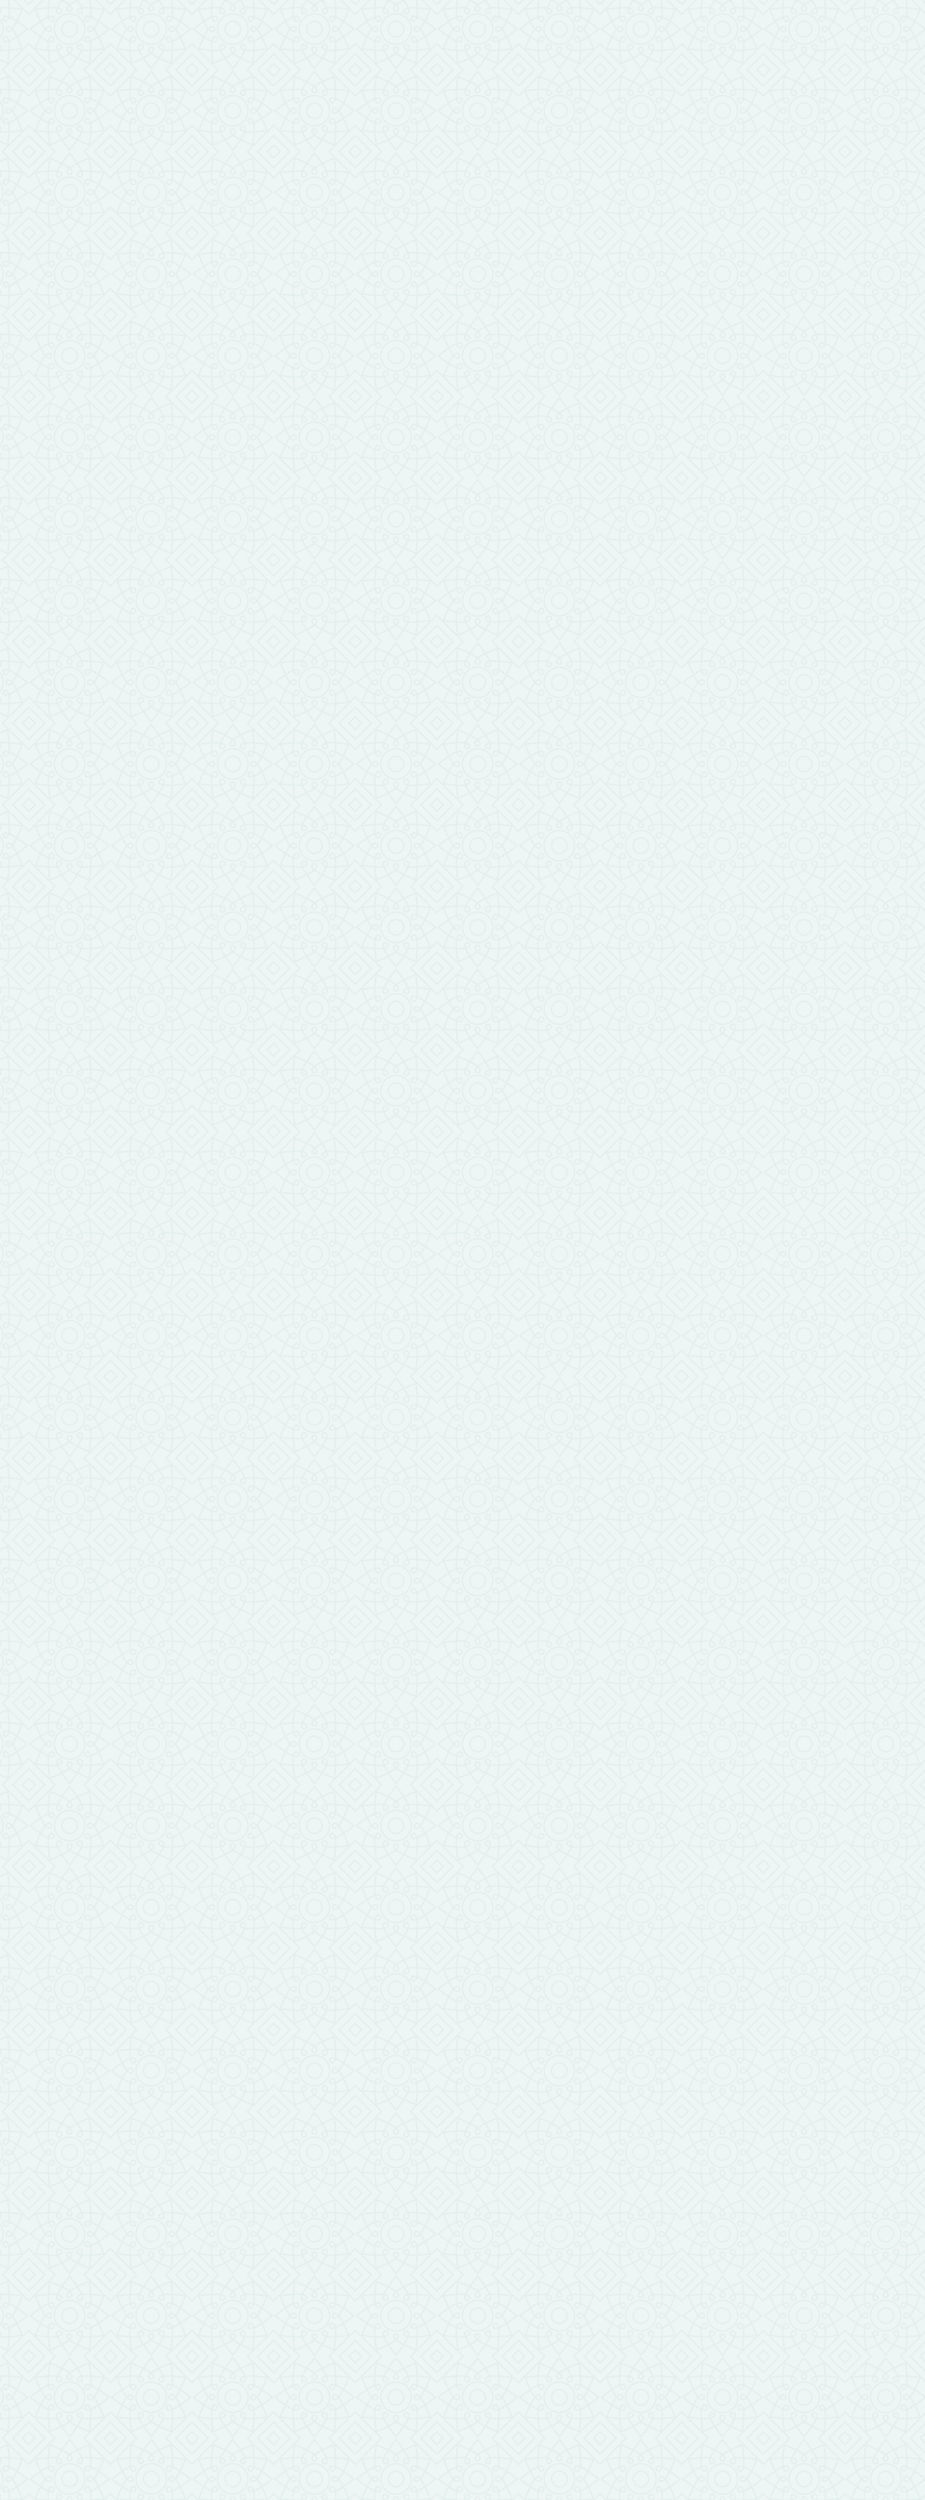 <svg xmlns="http://www.w3.org/2000/svg" xmlns:xlink="http://www.w3.org/1999/xlink" viewBox="0 0 1700 4592">
  <pattern width="150" height="150" patternUnits="userSpaceOnUse" id="a" viewBox="0 -150 150 150" overflow="visible">
    <path fill="none" d="M0 0h150v-150H0z"/>
    <path fill="#A8CCCB" d="M115.523-98.533l.14.04-.04.16c3.94 1.956 8.032 4.38 11.94 6.9 3.868-7.905 6.882-15.37 8.153-18.626-3.457-.52-11.433-1.64-20.204-2.24.23 4.64.285 9.39.01 13.78zM75-28.053l-.11-.105c-3.665 2.434-7.81 4.766-11.944 6.89 4.91 7.31 9.87 13.653 12.056 16.385 2.186-2.73 7.145-9.076 12.056-16.386-4.136-2.12-8.28-4.45-11.945-6.88l-.113.1zm-61.78-9.015L37.066-13.22c-.503-3.184-1.773-11.828-2.406-21.45-9.593-.64-18.292-1.907-21.44-2.398zm27.443-54.167c.47.27 1.008.416 1.55.416 1.113 0 2.147-.59 2.697-1.56.416-.71.525-1.54.314-2.33-.214-.81-.732-1.48-1.458-1.9-.136-.08-.572-.26-1.67-.26-1.363 0-2.958.28-4.086.53.733 2.32 1.81 4.64 2.653 5.13zm4.52-24.473c2.235 0 4.345.063 6.294.184l.045-.157.156.03c1.954-3.94 4.373-8.02 6.89-11.92-7.906-3.88-15.37-6.9-18.627-8.18-.52 3.46-1.65 11.44-2.25 20.23 2.5-.13 5.02-.21 7.5-.21zm67.753 102.485l23.848-23.848c-3.15.49-11.85 1.76-21.44 2.39-.635 9.62-1.906 18.26-2.408 21.45zM75-121.95l.112.107c3.664-2.434 7.808-4.765 11.942-6.89-4.91-7.31-9.87-13.653-12.056-16.384-2.186 2.73-7.144 9.075-12.055 16.385 4.135 2.124 8.278 4.456 11.943 6.89l.114-.11zm0 81.688c-1.72 0-3.117 1.407-3.116 3.133 0 .95 1.472 3.05 3.116 4.85 1.645-1.79 3.116-3.9 3.116-4.84 0-1.72-1.397-3.13-3.116-3.13zM140.287-150l9.713 9.713V-150zM130.1-89.767c9.796 6.548 17.855 13.196 18.357 13.61L149.852-75l-1.395 1.155c-.502.415-8.562 7.062-18.356 13.61 4.96 10.068 8.52 19.423 9.04 20.813L150-50.287v-49.425l-10.867-10.868c-.52 1.388-4.073 10.744-9.033 20.813zM28.044-75l.1-.104c-2.43-3.666-4.76-7.812-6.882-11.948-7.307 4.91-13.648 9.868-16.378 12.054 2.73 2.185 9.073 7.142 16.38 12.05 2.12-4.135 4.45-8.28 6.882-11.947L28.044-75zm6.29-23.494l.14-.04c-.274-4.387-.22-9.137.01-13.773-8.77.6-16.745 1.723-20.202 2.25 1.27 3.258 4.285 10.72 8.155 18.627 3.906-2.52 7.998-4.944 11.938-6.9l-.04-.164zm102.45-14.436l-23.85-23.85c.5 3.187 1.77 11.83 2.403 21.45 9.597.64 18.298 1.91 21.446 2.4z"/>
    <path fill="#A8CCCB" d="M104.82-112.708c2.53 0 5.113.083 7.67.217.232 4.45.303 9 .073 13.18-1.274-.28-3.063-.58-4.663-.58-1.36 0-2.396.22-3.172.66-1.41.81-2.42 2.13-2.846 3.7-.427 1.58-.21 3.22.602 4.62 1.085 1.89 3.115 3.07 5.3 3.07 1.068 0 2.124-.29 3.056-.82 1.936-1.12 3.29-4.55 3.982-6.74 3.74 1.89 7.646 4.22 11.386 6.65-2.024 3.97-4.236 7.94-6.527 11.46-1.69-1.55-4.58-3.85-6.82-3.85-3.37 0-6.11 2.74-6.11 6.1s2.75 6.1 6.12 6.1c2.24 0 5.14-2.3 6.83-3.85 2.29 3.51 4.51 7.49 6.53 11.46-3.74 2.43-7.64 4.76-11.38 6.65-.69-2.19-2.05-5.62-3.98-6.74-.93-.54-1.98-.82-3.05-.82-2.18 0-4.22 1.17-5.3 3.06-.81 1.41-1.03 3.06-.6 4.64.43 1.57 1.44 2.89 2.85 3.7.78.45 1.81.67 3.17.67 1.6 0 3.39-.31 4.67-.59.23 4.18.16 8.73-.07 13.18-2.56.14-5.15.22-7.68.22-1.94 0-3.79-.05-5.5-.14.49-2.24 1.04-5.9-.08-7.82-1.08-1.89-3.1-3.07-5.28-3.07-1.07 0-2.14.28-3.07.82-1.42.815-2.43 2.134-2.85 3.71-.42 1.57-.2 3.215.61 4.61 1.12 1.95 4.55 3.31 6.74 4.01-1.89 3.735-4.22 7.63-6.64 11.37-3.97-2.03-7.94-4.24-11.45-6.53 1.55-1.69 3.84-4.57 3.84-6.8 0-3.388-2.74-6.14-6.11-6.14s-6.12 2.755-6.11 6.13c0 2.24 2.29 5.116 3.84 6.8-3.51 2.29-7.48 4.51-11.45 6.53-2.42-3.73-4.75-7.63-6.64-11.36 2.18-.7 5.62-2.06 6.73-4 .82-1.41 1.04-3.05.62-4.63-.42-1.58-1.43-2.89-2.85-3.71-.93-.54-2-.823-3.07-.823-2.18 0-4.2 1.17-5.27 3.054-1.12 1.924-.577 5.584-.086 7.83-1.72.09-3.57.14-5.514.14-2.53 0-5.12-.084-7.67-.22-.23-4.45-.31-9-.08-13.19 1.273.274 3.062.58 4.663.58 1.356 0 2.394-.22 3.17-.67 1.41-.81 2.42-2.13 2.845-3.7.43-1.58.22-3.223-.6-4.626-1.08-1.89-3.11-3.07-5.3-3.07-1.06 0-2.12.287-3.05.82-1.93 1.12-3.29 4.55-3.98 6.74-3.74-1.89-7.65-4.224-11.39-6.65 2.03-3.97 4.24-7.94 6.53-11.46 1.69 1.55 4.59 3.84 6.828 3.84 3.37 0 6.116-2.73 6.116-6.1 0-3.364-2.74-6.103-6.116-6.103-2.24 0-5.134 2.3-6.83 3.846-2.29-3.51-4.5-7.48-6.52-11.46 3.74-2.427 7.644-4.76 11.385-6.65.7 2.19 2.05 5.615 3.99 6.74.93.533 1.98.82 3.05.82 2.18 0 4.21-1.18 5.29-3.066.81-1.4 1.03-3.033.62-4.603-.42-1.58-1.436-2.91-2.856-3.73-.775-.45-1.813-.67-3.173-.67-1.6 0-3.39.31-4.66.58-.23-4.183-.16-8.73.07-13.182 2.56-.13 5.15-.214 7.68-.214 1.95 0 3.8.05 5.52.147-.49 2.244-1.036 5.9.08 7.82 1.08 1.89 3.104 3.063 5.28 3.063 1.07 0 2.13-.29 3.07-.83 1.42-.81 2.43-2.13 2.85-3.71.42-1.574.2-3.217-.61-4.616-1.12-1.95-4.55-3.31-6.735-4.004 1.89-3.74 4.22-7.63 6.64-11.37 3.97 2.02 7.936 4.23 11.44 6.53-1.54 1.68-3.84 4.56-3.84 6.8 0 3.38 2.75 6.13 6.12 6.13s6.12-2.756 6.12-6.14c0-2.235-2.294-5.11-3.84-6.8 3.51-2.29 7.48-4.505 11.445-6.53 2.42 3.73 4.75 7.63 6.64 11.36-2.187.7-5.62 2.058-6.73 4-.817 1.41-1.036 3.05-.616 4.625.42 1.58 1.43 2.9 2.85 3.716.93.54 1.99.82 3.07.82 2.18 0 4.2-1.173 5.27-3.053 1.12-1.93.58-5.582.088-7.83 1.72-.092 3.57-.14 5.52-.14zM75-104.5c-16.267 0-29.5 13.233-29.5 29.5S58.733-45.5 75-45.5s29.5-13.233 29.5-29.5-13.233-29.5-29.5-29.5z"/>
    <path fill="#A8CCCB" d="M104.813-34.29h-.002c-2.23 0-4.34-.063-6.28-.184l-.04.153-.15-.04c-1.95 3.93-4.37 8.02-6.89 11.91 7.91 3.87 15.37 6.89 18.63 8.17.53-3.46 1.65-11.44 2.25-20.23-2.49.13-5.02.2-7.49.2zm10.853-17.218l-.14.04c.274 4.388.22 9.14-.01 13.776 8.772-.6 16.746-1.722 20.202-2.25-1.27-3.257-4.285-10.72-8.155-18.627-3.906 2.53-7.998 4.95-11.938 6.9l.04.17zm-24.43-57.835c-.42.72-.53 1.552-.317 2.35.21.803.72 1.473 1.44 1.888.48.277 1.02.424 1.57.424 1.12 0 2.12-.59 2.68-1.56.51-.88.22-3.55-.27-5.77-2.31.73-4.63 1.81-5.12 2.66zm7.244-6.34l.044.158c1.95-.12 4.06-.184 6.296-.184 2.47 0 4.992.08 7.488.21-.6-8.79-1.724-16.77-2.252-20.23-3.258 1.28-10.72 4.3-18.624 8.18 2.516 3.9 4.936 7.99 6.89 11.92l.157-.04zm-26.596 2.808c0 1.73 1.397 3.135 3.116 3.135s3.116-1.406 3.116-3.134c0-.942-1.472-3.048-3.116-4.844-1.646 1.797-3.116 3.903-3.116 4.843zM75-87.82c-7.07 0-12.82 5.752-12.82 12.82S67.93-62.18 75-62.18 87.82-67.933 87.82-75 82.07-87.82 75-87.82z"/>
    <path fill="#A8CCCB" d="M101.5-75c0 14.612-11.888 26.5-26.5 26.5S48.5-60.388 48.5-75s11.888-26.5 26.5-26.5 26.5 11.888 26.5 26.5zm-10.68 0c0-8.723-7.097-15.82-15.82-15.82S59.18-83.722 59.18-75 66.276-59.18 75-59.18 90.82-66.278 90.82-75zm-53.757-61.775l-23.85 23.848c3.15-.49 11.85-1.76 21.444-2.4.633-9.615 1.903-18.257 2.406-21.448zm69.167 40.152c-.72.416-1.234 1.09-1.452 1.892-.216.8-.107 1.63.305 2.34.557.97 1.59 1.57 2.702 1.57.542 0 1.08-.15 1.554-.42.84-.49 1.91-2.81 2.64-5.12-1.13-.25-2.73-.53-4.09-.53-1.1 0-1.54.18-1.67.26zM118.38 0L150-31.62v-14.425L103.955 0zm-9.044-58.768c-.47-.27-1.007-.415-1.55-.415-1.112 0-2.146.598-2.7 1.56-.415.72-.523 1.553-.307 2.354.21.81.73 1.48 1.45 1.9.13.08.57.27 1.67.27 1.36 0 2.95-.28 4.08-.53-.74-2.31-1.81-4.64-2.66-5.12zM109.74-75c0 1.71 1.397 3.104 3.115 3.104.973 0 3.065-1.47 4.856-3.104-1.79-1.637-3.88-3.106-4.85-3.106-1.71 0-3.11 1.393-3.11 3.106zm-78.12-75L0-118.378v14.424L46.045-150zM58.766-40.658c.418-.72.528-1.55.315-2.35-.21-.802-.72-1.472-1.44-1.887-.48-.277-1.02-.424-1.57-.424-1.12 0-2.12.58-2.67 1.56-.51.88-.22 3.55.27 5.77 2.31-.73 4.63-1.81 5.12-2.66zM0-31.62L31.62 0h14.425L0-46.045zM136.045 0L150-13.954V-27.38L122.62 0zM40.26-75c0-1.713-1.398-3.106-3.115-3.106-.972 0-3.064 1.47-4.856 3.106 1.79 1.635 3.88 3.104 4.85 3.104 1.71 0 3.11-1.393 3.11-3.104zM0 0h9.713L0-9.712zm122.62-150L150-122.62v-13.425L136.045-150zM34.475-51.468l-.14-.04.04-.16c-3.94-1.956-8.03-4.38-11.938-6.9-3.87 7.908-6.884 15.372-8.155 18.63 3.457.526 11.433 1.647 20.203 2.248-.23-4.638-.284-9.39-.01-13.778zM19.9-60.234C10.104-66.78 2.045-73.428 1.543-73.844L.148-74.997l1.395-1.155c.502-.415 8.56-7.063 18.355-13.61-4.96-10.07-8.513-19.427-9.033-20.814L0-99.712v49.425L10.868-39.42c.522-1.392 4.073-10.746 9.032-20.814zm74.04 14.916c-.548 0-1.09.146-1.572.424-.72.415-1.235 1.085-1.45 1.887-.212.8-.102 1.63.313 2.342.49.854 2.82 1.936 5.13 2.67.52-2.387.74-4.95.27-5.76-.56-.983-1.56-1.563-2.68-1.563zM13.955-150L0-136.045v13.425L27.38-150zM43.77-53.38c.718-.415 1.234-1.087 1.45-1.89.217-.8.108-1.634-.305-2.347-.556-.97-1.59-1.566-2.702-1.566-.543 0-1.08.144-1.554.417-.85.487-1.92 2.808-2.65 5.122 1.13.245 2.73.528 4.09.528 1.09 0 1.53-.184 1.67-.263zM121.956-75l-.1.104c2.43 3.665 4.76 7.81 6.88 11.947 7.307-4.9 13.65-9.86 16.38-12.05-2.73-2.18-9.073-7.14-16.38-12.05-2.12 4.14-4.45 8.28-6.883 11.95l.103.11zM0-13.954L13.955 0H27.38L0-27.38zM150 0v-9.712L140.287 0zM89.77-19.904c-6.55 9.8-13.2 17.86-13.614 18.36L75-.147l-1.154-1.395c-.415-.5-7.063-8.563-13.612-18.36-10.053 4.96-19.392 8.517-20.803 9.047L50.29 0h49.426l10.857-10.856c-1.415-.533-10.75-4.09-20.8-9.048zM103.955-150L150-103.954v-14.424L118.38-150zM0-150v9.713L9.713-150zm60.232 19.903c6.55-9.8 13.196-17.858 13.61-18.36L75-149.852l1.155 1.395c.415.5 7.063 8.562 13.61 18.36 10.05-4.96 19.386-8.52 20.8-9.05L99.715-150h-49.43l-10.853 10.854c1.423.535 10.755 4.092 20.8 9.05zM51.52-34.32l-.043-.153c-1.95.12-4.06.184-6.297.184-2.47 0-4.993-.07-7.49-.2.6 8.79 1.724 16.77 2.252 20.23 3.257-1.27 10.72-4.29 18.624-8.17-2.516-3.9-4.935-7.98-6.89-11.91l-.155.04zm4.54-70.362c.547 0 1.09-.146 1.57-.424.723-.415 1.237-1.085 1.45-1.887.214-.798.104-1.63-.31-2.342-.49-.855-2.812-1.938-5.125-2.672-.52 2.39-.74 4.953-.27 5.76.563.984 1.563 1.565 2.685 1.565z"/>
    <path fill="#6EAEA4" d="M27.38-150L0-122.62v4.242L31.62-150zm-17.667 0L0-140.287v4.242L13.955-150zm94.242 0L150-103.954v4.242l-10.867-10.868c-.52 1.388-4.073 10.744-9.033 20.813 9.796 6.548 17.855 13.196 18.357 13.61L149.852-75l-1.395 1.155c-.502.415-8.562 7.062-18.356 13.61 4.96 10.068 8.52 19.423 9.04 20.813L150-50.287v4.242L103.955 0h-4.242l10.857-10.856c-1.416-.532-10.752-4.09-20.802-9.048-6.548 9.8-13.197 17.86-13.612 18.36L75-.147l-1.154-1.395c-.415-.5-7.063-8.563-13.612-18.36-10.053 4.96-19.392 8.517-20.803 9.047L50.29 0h-4.242L0-46.045v-4.242L10.868-39.42c.52-1.392 4.073-10.746 9.032-20.814-9.796-6.547-17.855-13.194-18.357-13.61L.148-74.997l1.395-1.155c.502-.415 8.56-7.063 18.355-13.61-4.96-10.07-8.513-19.427-9.033-20.814L0-99.712v-4.242L46.045-150h4.242l-10.854 10.854c1.423.534 10.755 4.092 20.8 9.05 6.548-9.8 13.195-17.86 13.61-18.36l1.155-1.396 1.155 1.395c.415.5 7.063 8.562 13.61 18.36 10.05-4.96 19.386-8.52 20.8-9.05L99.713-150h4.243zm-12.523 22.44c2.516 3.9 4.936 7.983 6.89 11.917l.157-.04.04.158c1.95-.12 4.06-.184 6.29-.184 2.47 0 4.99.08 7.48.21-.6-8.79-1.73-16.77-2.25-20.23-3.26 1.28-10.72 4.3-18.63 8.18zm21.057 15.07c-2.56-.135-5.14-.218-7.67-.218-1.95 0-3.8.048-5.52.143.49 2.244 1.03 5.902-.09 7.83-1.08 1.88-3.1 3.054-5.28 3.054-1.08 0-2.14-.29-3.07-.83-1.42-.82-2.43-2.14-2.85-3.72-.42-1.58-.2-3.22.61-4.62 1.11-1.95 4.54-3.31 6.73-4-1.89-3.74-4.22-7.63-6.65-11.37-3.97 2.02-7.94 4.24-11.45 6.53 1.54 1.69 3.84 4.56 3.84 6.8 0 3.38-2.75 6.13-6.12 6.13s-6.12-2.75-6.12-6.13c0-2.24 2.29-5.11 3.84-6.8-3.51-2.3-7.48-4.51-11.45-6.53-2.42 3.73-4.75 7.63-6.64 11.36 2.18.69 5.61 2.05 6.73 4 .81 1.4 1.03 3.04.61 4.61-.42 1.58-1.43 2.89-2.85 3.71-.94.54-2 .82-3.07.82-2.18 0-4.2-1.18-5.28-3.07-1.12-1.92-.57-5.58-.08-7.82-1.72-.1-3.57-.14-5.52-.14-2.53 0-5.12.08-7.67.22-.24 4.45-.31 9-.08 13.18 1.27-.28 3.06-.58 4.66-.58 1.36 0 2.4.22 3.17.66 1.42.82 2.43 2.15 2.85 3.73.41 1.57.2 3.2-.62 4.6-1.08 1.88-3.11 3.06-5.29 3.06-1.07 0-2.12-.28-3.05-.82-1.94-1.12-3.29-4.55-3.98-6.74-3.74 1.89-7.65 4.22-11.39 6.65 2.02 3.97 4.23 7.94 6.53 11.46 1.69-1.55 4.59-3.85 6.82-3.85 3.37 0 6.11 2.74 6.11 6.1s-2.75 6.102-6.12 6.102c-2.24 0-5.13-2.3-6.82-3.84-2.29 3.514-4.5 7.484-6.53 11.46 3.74 2.43 7.64 4.76 11.38 6.66.69-2.188 2.04-5.618 3.98-6.74.93-.54 1.99-.82 3.05-.82 2.18 0 4.22 1.174 5.3 3.07.81 1.4 1.03 3.045.6 4.624-.43 1.57-1.44 2.89-2.85 3.705-.78.45-1.81.666-3.17.666-1.6 0-3.39-.31-4.67-.58-.23 4.19-.16 8.737.07 13.19 2.56.13 5.14.217 7.67.217 1.95 0 3.794-.04 5.52-.14-.49-2.24-1.04-5.9.08-7.83 1.075-1.88 3.1-3.05 5.28-3.05 1.07 0 2.13.287 3.07.826 1.41.81 2.43 2.13 2.85 3.71.42 1.573.2 3.22-.62 4.622-1.11 1.94-4.54 3.3-6.73 4 1.89 3.73 4.22 7.63 6.645 11.36 3.97-2.025 7.94-4.24 11.45-6.53-1.55-1.69-3.847-4.565-3.847-6.8 0-3.38 2.747-6.13 6.12-6.135 3.37 0 6.115 2.75 6.115 6.13 0 2.23-2.3 5.11-3.84 6.8 3.51 2.29 7.48 4.5 11.45 6.53 2.42-3.74 4.75-7.63 6.64-11.37-2.19-.696-5.62-2.057-6.74-4-.82-1.4-1.04-3.04-.62-4.62.42-1.58 1.434-2.898 2.85-3.715.936-.54 2-.82 3.07-.82 2.18 0 4.204 1.18 5.283 3.07 1.11 1.92.57 5.572.08 7.82 1.71.09 3.56.14 5.5.14 2.53 0 5.12-.08 7.68-.22.23-4.45.302-9 .072-13.18-1.28.27-3.07.58-4.67.58-1.36 0-2.4-.22-3.17-.67-1.41-.815-2.42-2.13-2.85-3.7-.427-1.58-.21-3.23.604-4.64 1.08-1.89 3.11-3.06 5.296-3.06 1.06 0 2.12.28 3.05.81 1.94 1.13 3.29 4.56 3.98 6.74 3.74-1.89 7.65-4.22 11.39-6.65-2.026-3.97-4.24-7.94-6.53-11.46-1.69 1.55-4.59 3.85-6.83 3.85-3.37 0-6.114-2.74-6.114-6.1 0-3.37 2.74-6.11 6.11-6.11 2.24 0 5.137 2.3 6.83 3.846 2.29-3.51 4.5-7.484 6.53-11.46-3.74-2.43-7.647-4.76-11.388-6.65-.69 2.19-2.05 5.62-3.98 6.74-.94.54-1.99.82-3.06.82-2.185 0-4.215-1.177-5.3-3.07-.81-1.4-1.03-3.046-.6-4.62.43-1.576 1.44-2.89 2.85-3.71.773-.45 1.81-.665 3.17-.665 1.6 0 3.39.31 4.66.58.23-4.19.16-8.736-.07-13.19zm-4.59 15.603c-1.1 0-1.54.185-1.67.264-.72.416-1.24 1.09-1.46 1.892-.22.8-.11 1.63.3 2.34.55.97 1.59 1.57 2.7 1.57.54 0 1.08-.15 1.55-.42.84-.49 1.91-2.81 2.64-5.12-1.13-.25-2.73-.53-4.09-.53zm4.95 18.78c-1.72 0-3.12 1.395-3.12 3.107 0 1.71 1.39 3.104 3.11 3.104.97 0 3.06-1.47 4.85-3.104-1.79-1.637-3.89-3.106-4.86-3.106zm-3.52 19.34c-.47-.272-1.01-.416-1.55-.416-1.11 0-2.15.598-2.7 1.56-.42.72-.53 1.553-.31 2.354.21.81.73 1.48 1.45 1.9.13.08.57.27 1.67.27 1.36 0 2.95-.28 4.08-.53-.74-2.31-1.81-4.64-2.66-5.12zM96.62-43.755c-.562-.983-1.563-1.563-2.684-1.563-.55 0-1.09.146-1.573.424-.72.415-1.235 1.085-1.45 1.887-.212.8-.102 1.63.313 2.342.49.854 2.812 1.936 5.125 2.67.52-2.388.74-4.95.27-5.76zM75-32.285c1.645-1.795 3.116-3.9 3.116-4.843 0-1.728-1.397-3.134-3.116-3.134-1.72 0-3.117 1.407-3.116 3.133 0 .95 1.47 3.05 3.116 4.85zm-16.234-8.373c.418-.72.528-1.55.315-2.35-.21-.802-.72-1.472-1.44-1.887-.48-.277-1.02-.424-1.57-.424-1.12 0-2.12.58-2.67 1.56-.51.88-.22 3.55.27 5.77 2.31-.73 4.63-1.81 5.12-2.66zM42.1-53.115c1.096 0 1.532-.185 1.67-.264.718-.41 1.234-1.08 1.45-1.89.217-.8.108-1.63-.305-2.34-.556-.97-1.59-1.56-2.702-1.56-.543 0-1.08.15-1.554.42-.85.49-1.92 2.81-2.65 5.12 1.13.25 2.72.53 4.09.53zm-4.955-18.78c1.717 0 3.114-1.394 3.114-3.105 0-1.713-1.4-3.106-3.12-3.106-.97 0-3.07 1.47-4.86 3.106 1.79 1.635 3.88 3.104 4.85 3.104zm3.518-19.34c.47.27 1.008.416 1.55.416 1.113 0 2.147-.59 2.697-1.56.416-.71.525-1.54.314-2.33-.214-.81-.732-1.48-1.458-1.9-.136-.08-.572-.26-1.67-.26-1.363 0-2.958.28-4.086.53.733 2.32 1.81 4.64 2.653 5.13zm12.712-15.01c.563.982 1.563 1.563 2.685 1.563.547 0 1.09-.146 1.57-.424.723-.415 1.237-1.085 1.45-1.887.214-.798.104-1.63-.31-2.342-.49-.855-2.812-1.938-5.125-2.672-.52 2.39-.74 4.954-.27 5.762zM75-117.718c-1.646 1.797-3.116 3.902-3.116 4.843 0 1.73 1.397 3.135 3.116 3.135s3.116-1.406 3.116-3.134c0-.942-1.47-3.048-3.116-4.844zm16.235 8.375c-.42.72-.53 1.552-.316 2.35.21.803.72 1.473 1.44 1.888.48.277 1.02.424 1.57.424 1.12 0 2.12-.59 2.68-1.56.51-.88.22-3.55-.27-5.77-2.31.73-4.63 1.81-5.12 2.66zm-28.29-19.388c4.134 2.12 8.277 4.45 11.942 6.88l.113-.11.112.11c3.664-2.44 7.808-4.77 11.942-6.89-4.91-7.31-9.87-13.66-12.056-16.39-2.185 2.73-7.143 9.07-12.054 16.38zM37.69-115.51c2.495-.127 5.02-.202 7.49-.202 2.236 0 4.346.064 6.295.185l.045-.157.157.038c1.954-3.935 4.373-8.02 6.89-11.917-7.906-3.88-15.37-6.9-18.627-8.176-.527 3.46-1.65 11.44-2.25 20.23zm-24.476 2.578c3.15-.49 11.85-1.76 21.443-2.4.632-9.613 1.9-18.255 2.405-21.446L13.214-112.93zm9.222 21.498c3.906-2.522 7.998-4.945 11.938-6.9l-.04-.164.14-.04c-.275-4.387-.22-9.137.01-13.773-8.772.6-16.746 1.72-20.203 2.25 1.27 3.26 4.29 10.72 8.16 18.62zM21.263-62.95c2.12-4.135 4.45-8.28 6.882-11.947l-.1-.103.1-.104c-2.43-3.666-4.76-7.812-6.883-11.948-7.307 4.91-13.648 9.868-16.378 12.054 2.73 2.185 9.073 7.142 16.38 12.05zm-6.98 23.01c3.456.528 11.432 1.65 20.202 2.25-.23-4.638-.284-9.39-.01-13.777l-.142-.04.04-.16c-3.94-1.956-8.03-4.38-11.937-6.9-3.87 7.907-6.882 15.37-8.154 18.628zm22.783 26.72c-.503-3.185-1.773-11.83-2.406-21.45-9.593-.64-18.292-1.907-21.44-2.398L37.065-13.22zm21.5-9.22c-2.516-3.9-4.935-7.984-6.89-11.92l-.155.04-.04-.153c-1.95.12-4.06.184-6.29.184-2.47 0-4.99-.07-7.49-.2.6 8.79 1.73 16.77 2.26 20.23 3.26-1.27 10.72-4.29 18.63-8.17zm28.49 1.17c-4.135-2.124-8.28-4.456-11.944-6.89l-.112.11-.11-.106c-3.665 2.434-7.81 4.766-11.944 6.89 4.91 7.31 9.87 13.653 12.056 16.385 2.185-2.74 7.144-9.08 12.055-16.39zm25.255-13.223c-2.49.127-5.02.202-7.49.202-2.23 0-4.34-.07-6.28-.19l-.04.15-.15-.04c-1.95 3.93-4.37 8.02-6.89 11.92 7.91 3.87 15.37 6.89 18.63 8.17.53-3.46 1.65-11.44 2.25-20.23zm24.48-2.577c-3.15.49-11.85 1.76-21.44 2.398-.63 9.62-1.9 18.263-2.4 21.45l23.84-23.848zm-9.22-21.498c-3.9 2.52-8 4.944-11.94 6.9l.04.16-.14.04c.28 4.388.22 9.14-.01 13.776 8.77-.6 16.75-1.722 20.2-2.25-1.27-3.256-4.28-10.72-8.15-18.626zm1.18-28.486c-2.12 4.137-4.45 8.282-6.88 11.948l.11.106-.1.104c2.43 3.665 4.76 7.81 6.88 11.947 7.31-4.9 13.65-9.86 16.38-12.05-2.73-2.18-9.07-7.14-16.38-12.05zm6.98-23.005c-3.45-.52-11.43-1.64-20.2-2.24.23 4.64.29 9.39.01 13.78l.14.04-.04.16c3.94 1.96 8.04 4.38 11.94 6.9 3.87-7.9 6.88-15.37 8.16-18.62zm-22.78-26.72c.51 3.19 1.77 11.84 2.41 21.46 9.6.64 18.3 1.91 21.45 2.4l-23.85-23.85zm5.44-13.22L150-118.37v-4.242L122.62-150zm17.67 0L150-136.04v-4.242L140.287-150zM0-27.38L27.38 0h4.24L0-31.62zM0-9.712L9.713 0h4.242L0-13.954zM122.62 0L150-27.38v-4.24L118.38 0zm17.667 0L150-9.712v-4.242L136.045 0z"/>
    <path fill="#6EAEA4" d="M104.5-75c0 16.267-13.233 29.5-29.5 29.5S45.5-58.733 45.5-75s13.233-29.5 29.5-29.5 29.5 13.233 29.5 29.5zm-3 0c0-14.612-11.888-26.5-26.5-26.5S48.5-89.612 48.5-75 60.388-48.5 75-48.5s26.5-11.888 26.5-26.5z"/>
    <path fill="#6EAEA4" d="M90.82-75c0 8.723-7.097 15.82-15.82 15.82S59.18-66.278 59.18-75 66.276-90.82 75-90.82 90.82-83.722 90.82-75zm-3 0c0-7.068-5.75-12.82-12.82-12.82S62.18-82.067 62.18-75 67.93-62.18 75-62.18 87.82-67.933 87.82-75z"/>
  </pattern>
  <pattern id="b" xlink:href="#a" patternTransform="translate(-397.107 -321.596)"/>
  <path opacity=".2" fill="url(#b)" d="M0 0h1700v5272.117H0z"/>
</svg>
